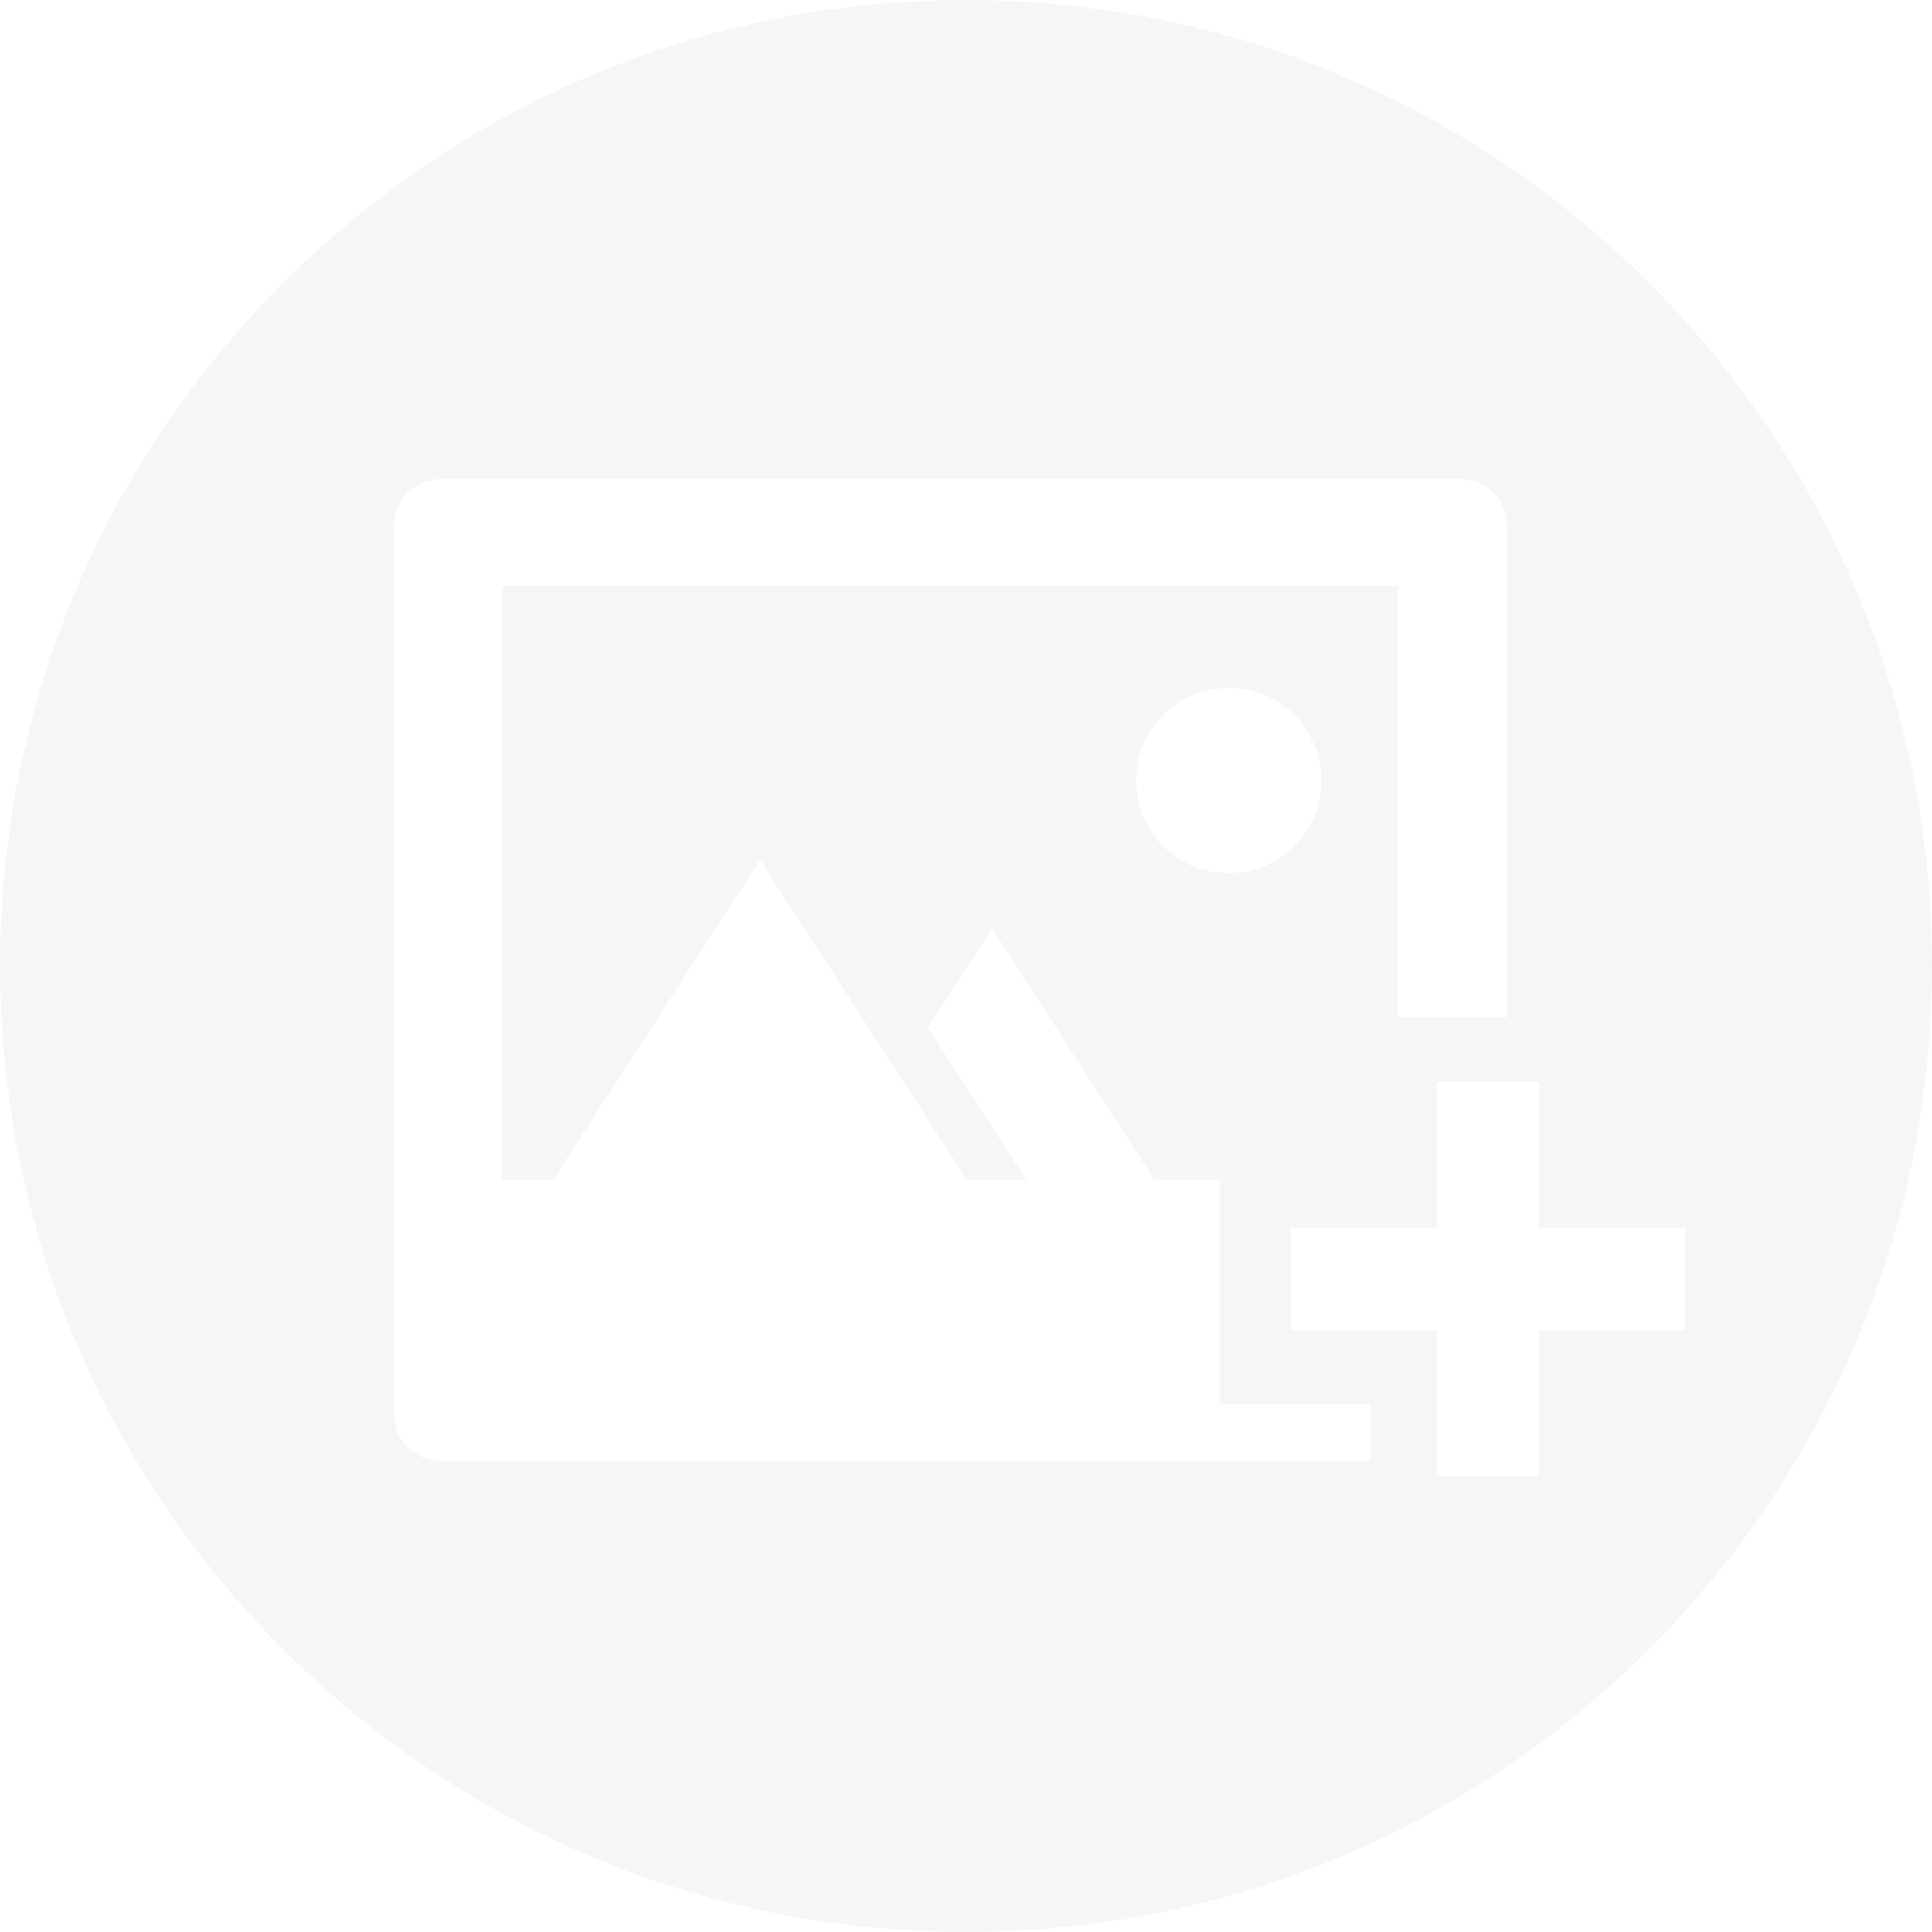 <?xml version="1.0" encoding="UTF-8"?>
<svg width="250px" height="250px" viewBox="0 0 250 250" version="1.1" xmlns="http://www.w3.org/2000/svg" xmlns:xlink="http://www.w3.org/1999/xlink">
    <!-- Generator: Sketch 50.2 (55047) - http://www.bohemiancoding.com/sketch -->
    <title>imagen</title>
    <desc>Created with Sketch.</desc>
    <defs></defs>
    <g id="Page-1" stroke="none" stroke-width="1" fill="none" fill-rule="evenodd" opacity="0.24">
        <g id="imagen-destacada" transform="translate(-526, -598)" fill="#D8D8D8">
            <g id="descripciom" transform="translate(320, 532)">
                <path d="M330.996,66 C261.966,66 206,121.967 206,191.002 C206,260.034 261.966,316 330.996,316 C400.027,316 456,260.03 456,191.002 C455.996,121.967 400.027,66 330.996,66 Z M257,249.044 L257,133.95 C257,130.663 259.684,128 263.003,128 L395.002,128 C398.316,128 401,130.663 401,133.95 L401,197.642 L386.893,197.642 L386.893,141.786 L270.973,141.786 L270.973,218.655 L277.593,218.655 L304.342,177.267 L331.097,218.655 L338.794,218.655 L326.066,198.966 L334.361,186.136 L355.382,218.655 L363.856,218.655 L363.856,247.705 L383.368,247.705 L383.368,255 L263.003,255 C259.684,254.996 257,252.336 257,249.044 Z M377,167 C377,173.627 371.625,179 365.003,179 C358.376,179 353,173.627 353,167 C353,160.373 358.376,155 365.003,155 C371.625,155 377,160.377 377,167 Z M405.113,238.117 L405.113,257 L391.886,257 L391.886,238.117 L373,238.117 L373,224.887 L391.886,224.887 L391.886,206 L405.117,206 L405.117,224.887 L424,224.887 L424,238.117 L405.113,238.117 Z" id="imagen"></path>
            </g>
        </g>
    </g>
</svg>